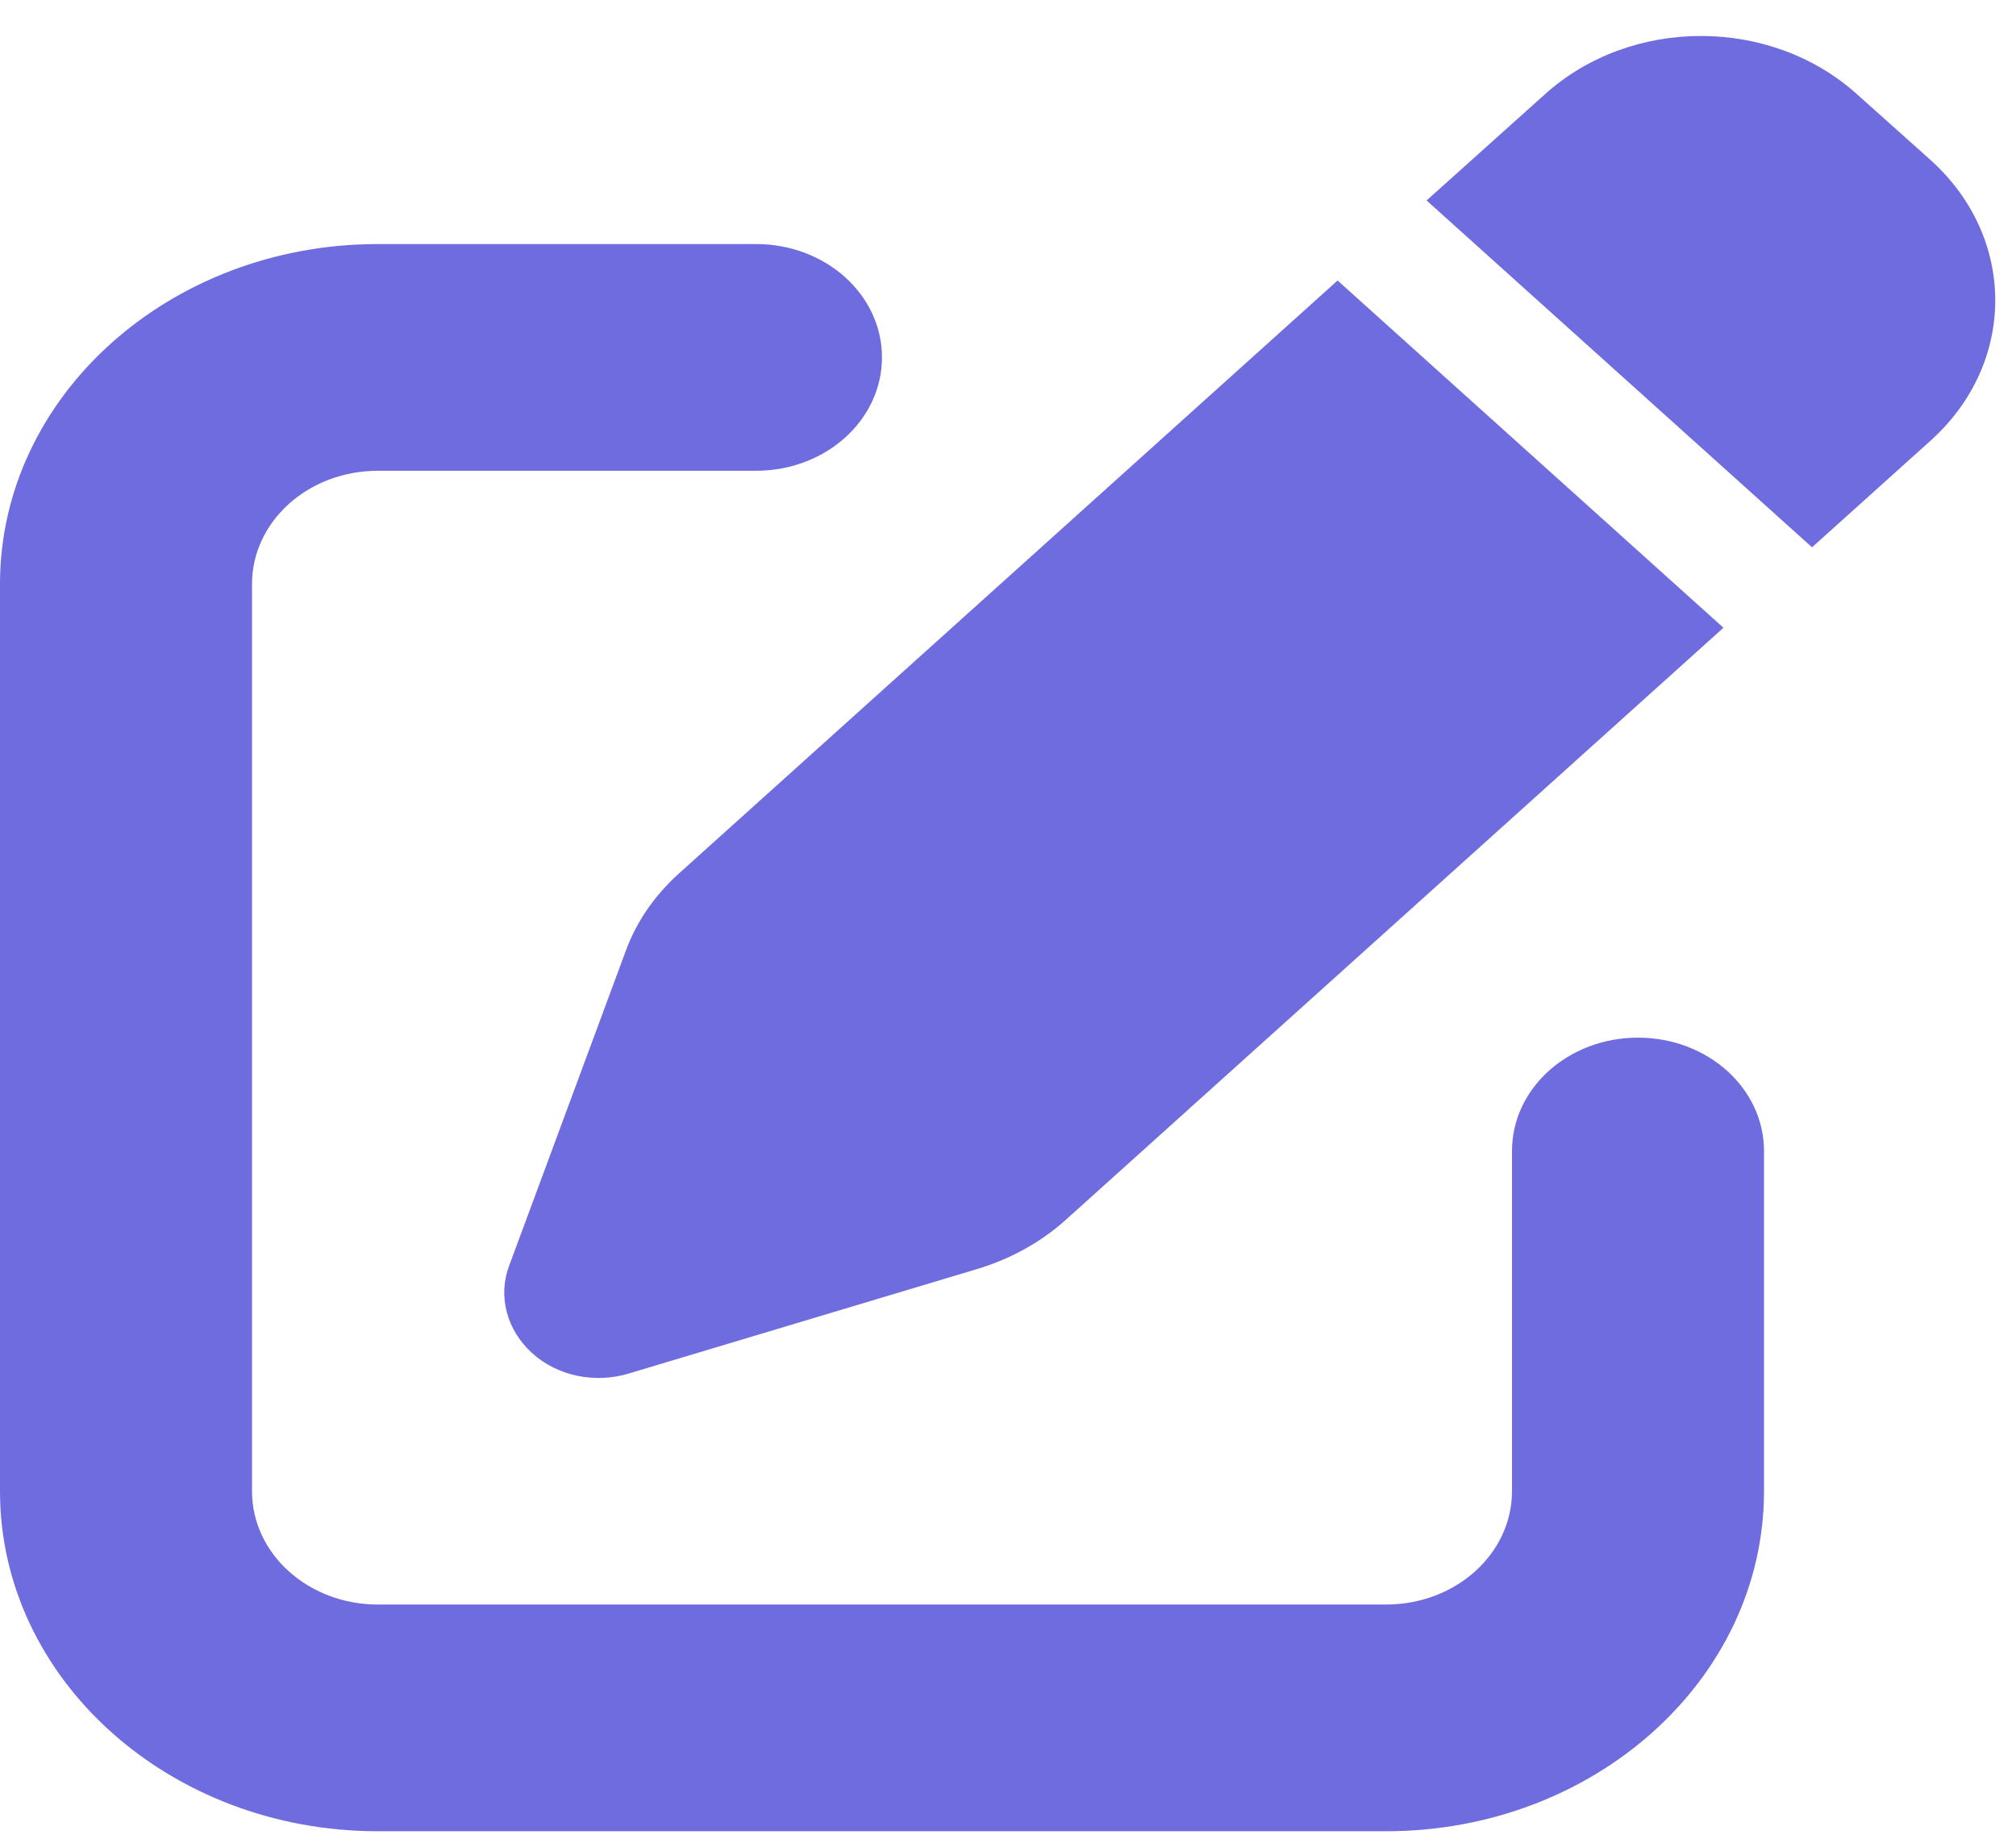 <svg width="35" height="32" viewBox="0 0 35 32" fill="none" xmlns="http://www.w3.org/2000/svg">
<g id="pen-to-square-solid 1" clip-path="url(#clip0_154_77)">
<path id="Vector" d="M32.238 1.635C30.741 0.288 28.321 0.288 26.824 1.635L24.767 3.481L31.459 9.504L33.517 7.652C35.014 6.305 35.014 4.127 33.517 2.779L32.238 1.635ZM11.785 15.17C11.368 15.546 11.047 16.007 10.862 16.518L8.839 21.981C8.641 22.51 8.798 23.095 9.235 23.494C9.673 23.894 10.322 24.03 10.917 23.851L16.987 22.03C17.548 21.858 18.061 21.575 18.484 21.2L29.921 10.901L23.222 4.871L11.785 15.17ZM6.562 4.238C2.939 4.238 -6.10352e-05 6.883 -6.10352e-05 10.144V25.894C-6.10352e-05 29.155 2.939 31.8 6.562 31.8H24.062C27.686 31.8 30.625 29.155 30.625 25.894V19.988C30.625 18.899 29.647 18.019 28.437 18.019C27.227 18.019 26.25 18.899 26.25 19.988V25.894C26.25 26.983 25.272 27.863 24.062 27.863H6.562C5.352 27.863 4.375 26.983 4.375 25.894V10.144C4.375 9.055 5.352 8.175 6.562 8.175H13.125C14.335 8.175 15.312 7.295 15.312 6.206C15.312 5.117 14.335 4.238 13.125 4.238H6.562Z" fill="#6E6CDF"/>
</g>
<defs>
<clipPath id="clip0_154_77">
<rect width="35" height="31.5" fill="white" transform="translate(-6.10352e-05 0.3)"/>
</clipPath>
</defs>
</svg>
